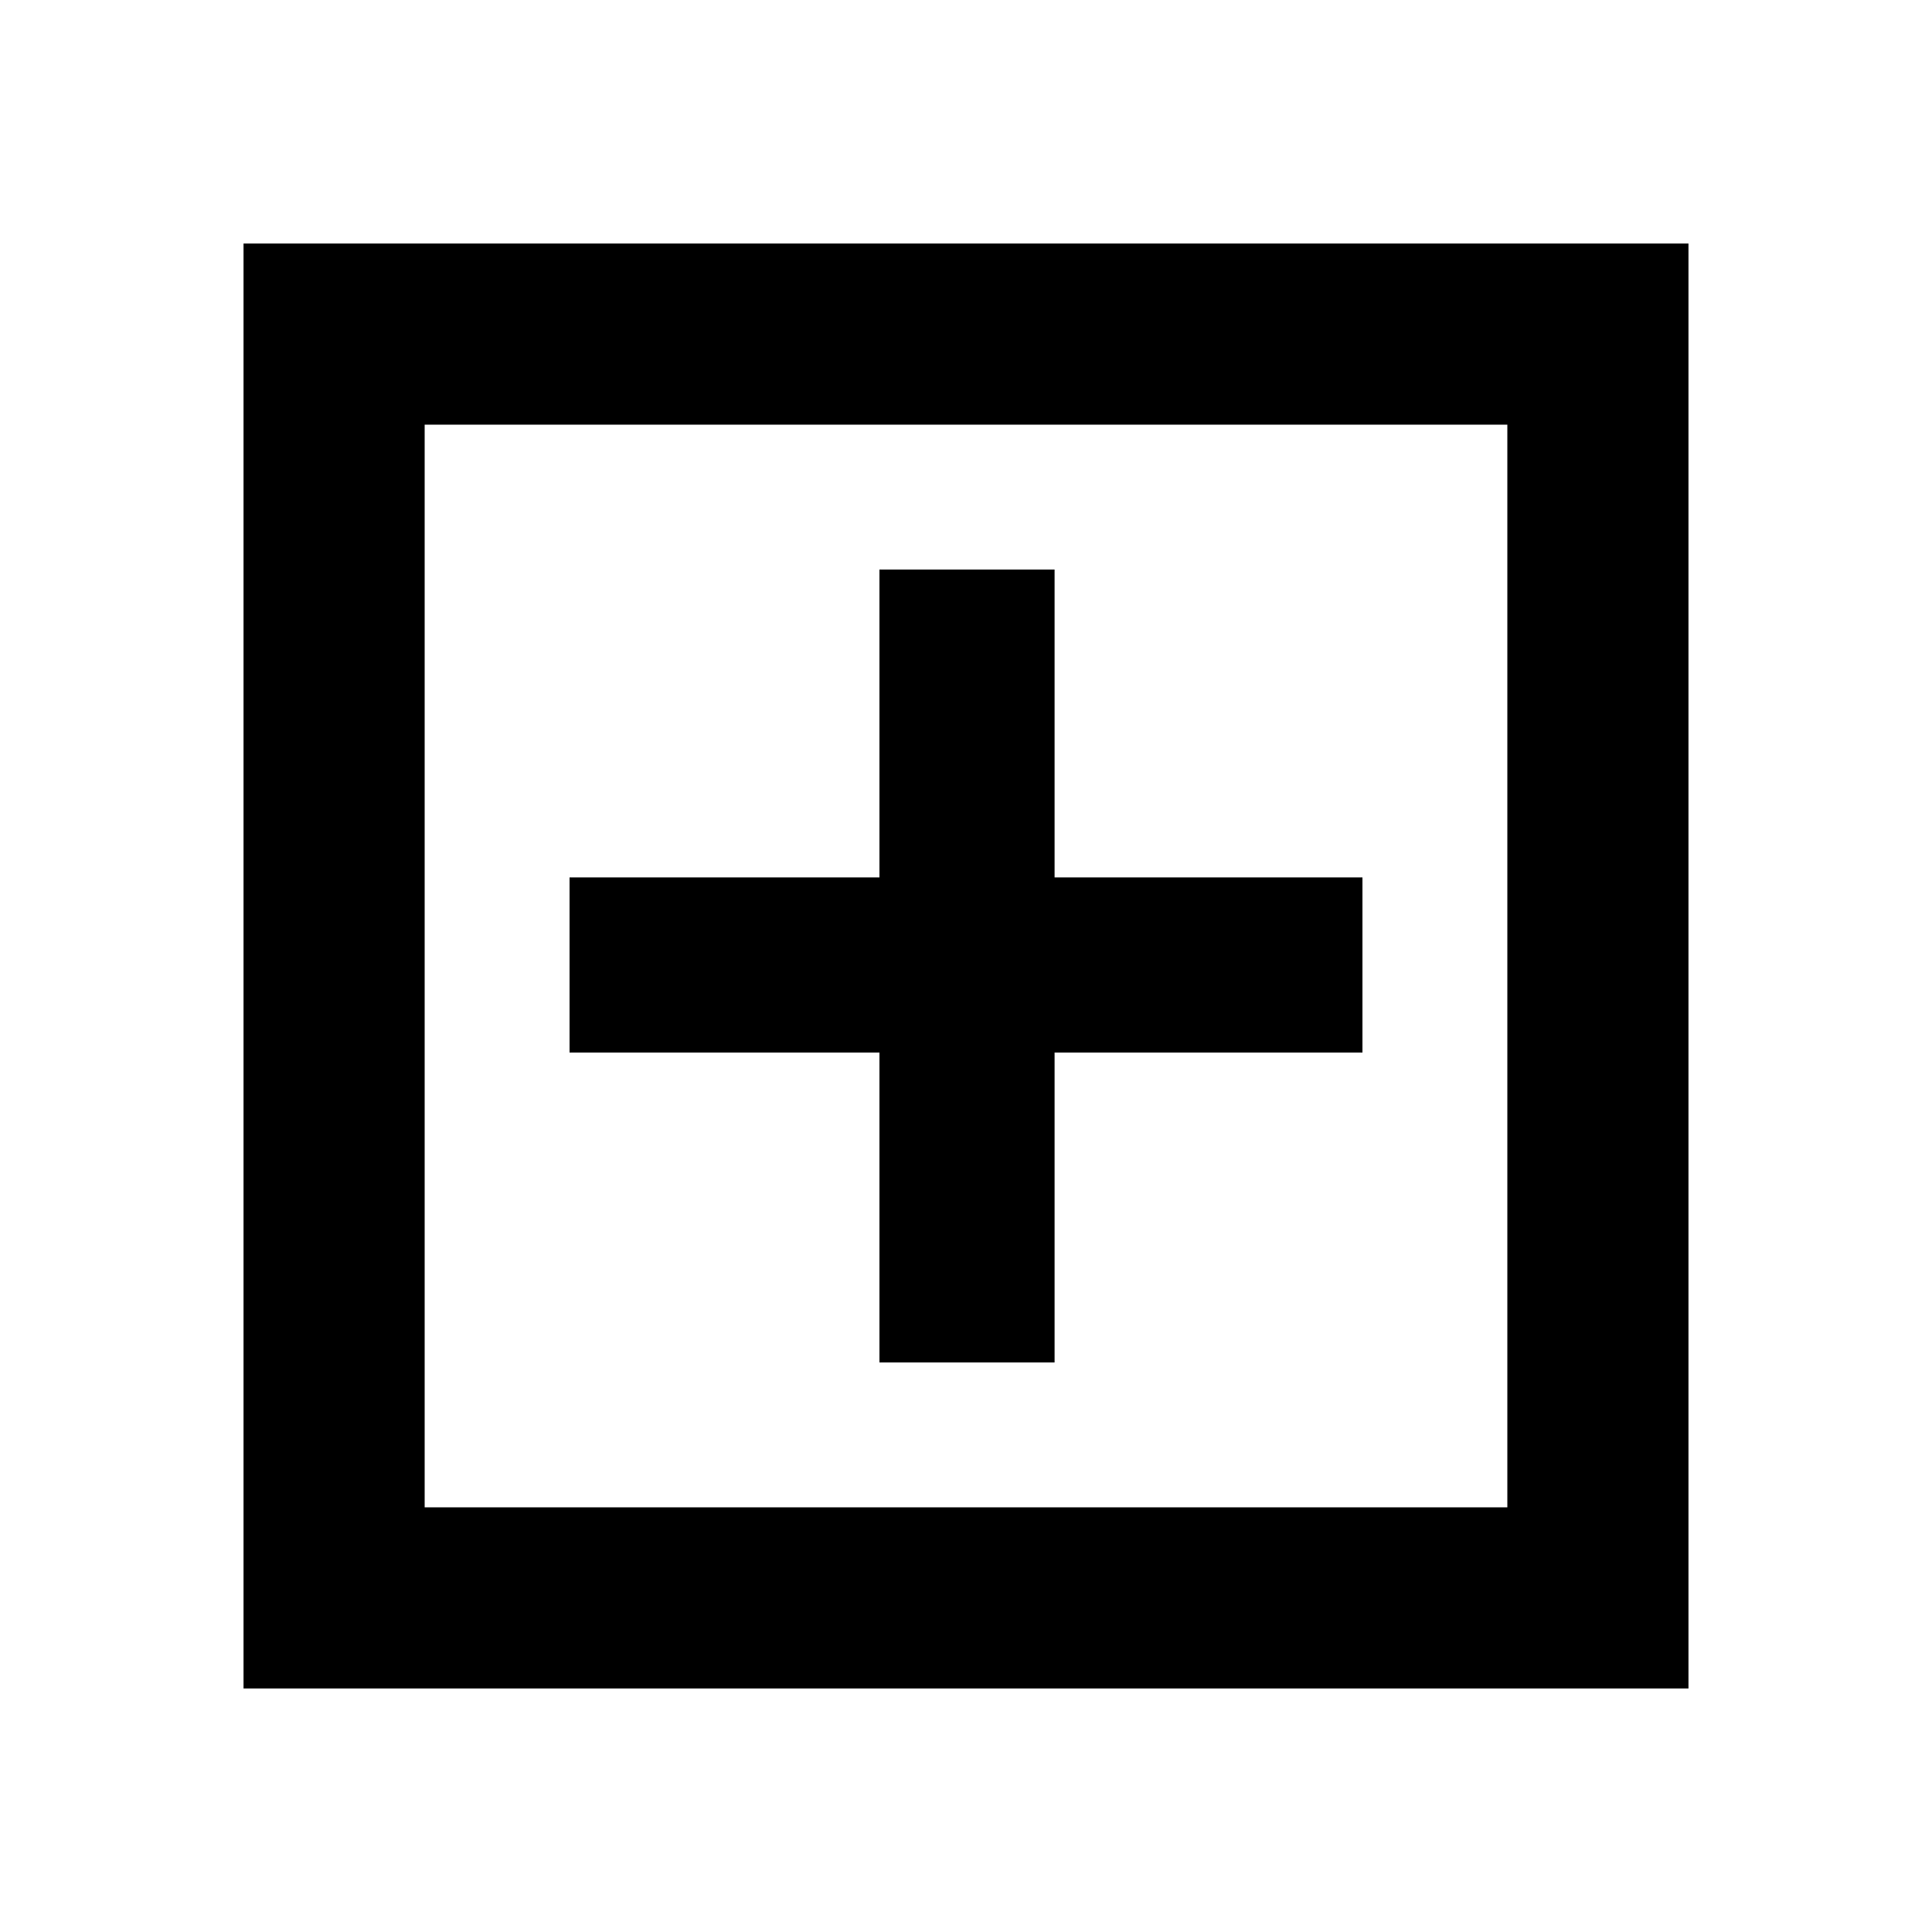 <svg xmlns="http://www.w3.org/2000/svg" height="20" width="20"><path d="M9.104 14.104h1.813v-3.208h3.187V9.083h-3.187V5.896H9.104v3.187H5.896v1.813h3.208Zm-6.583 3.375V2.521h14.958v14.958Zm1.875-1.875h11.208V4.396H4.396Zm0 0V4.396v11.208Z"/></svg>